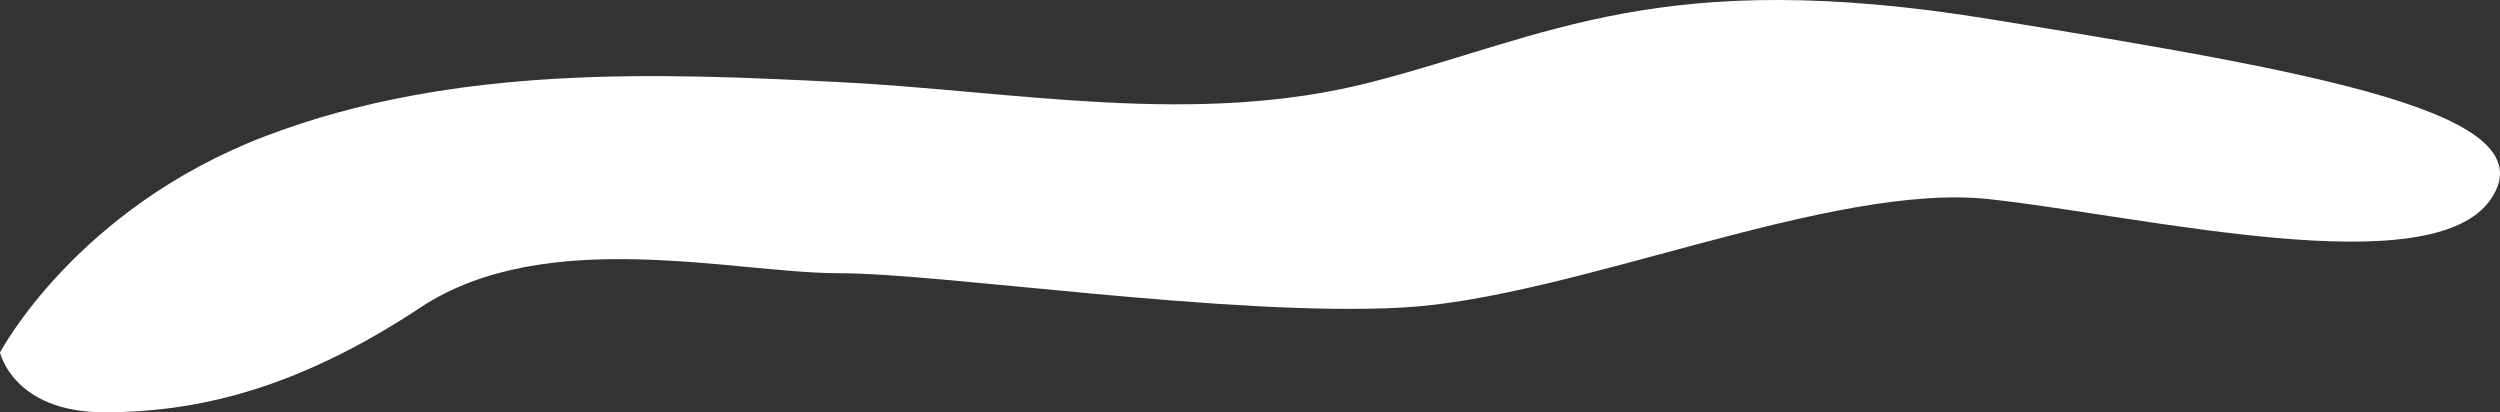 <svg xmlns="http://www.w3.org/2000/svg" width="172.365" height="28.425" viewBox="0 0 172.365 28.425">
  <rect x="0" y="0" width="172.365" height="28.425" fill="#333333" stroke="none"/>
  <path id="Path_16047" data-name="Path 16047" d="M9186.021,6116.941s5.211-9.917,18.282-14.912,27.4-4.342,39.541-3.735,24.6,3.128,36.739,0,19.936-8.029,42.623-4.341,38.607,6.489,34.546,12.417-23.621,1.213-34.546,0-28.663,6.815-40.475,7.469-31.7-2.367-38.888-2.367-20.22-3.339-28.838,2.367-15.542,7.221-21.8,7.221S9186.021,6116.941,9186.021,6116.941Z" transform="translate(-9186.021 -6092.636)" fill="#fff"/>
</svg>
